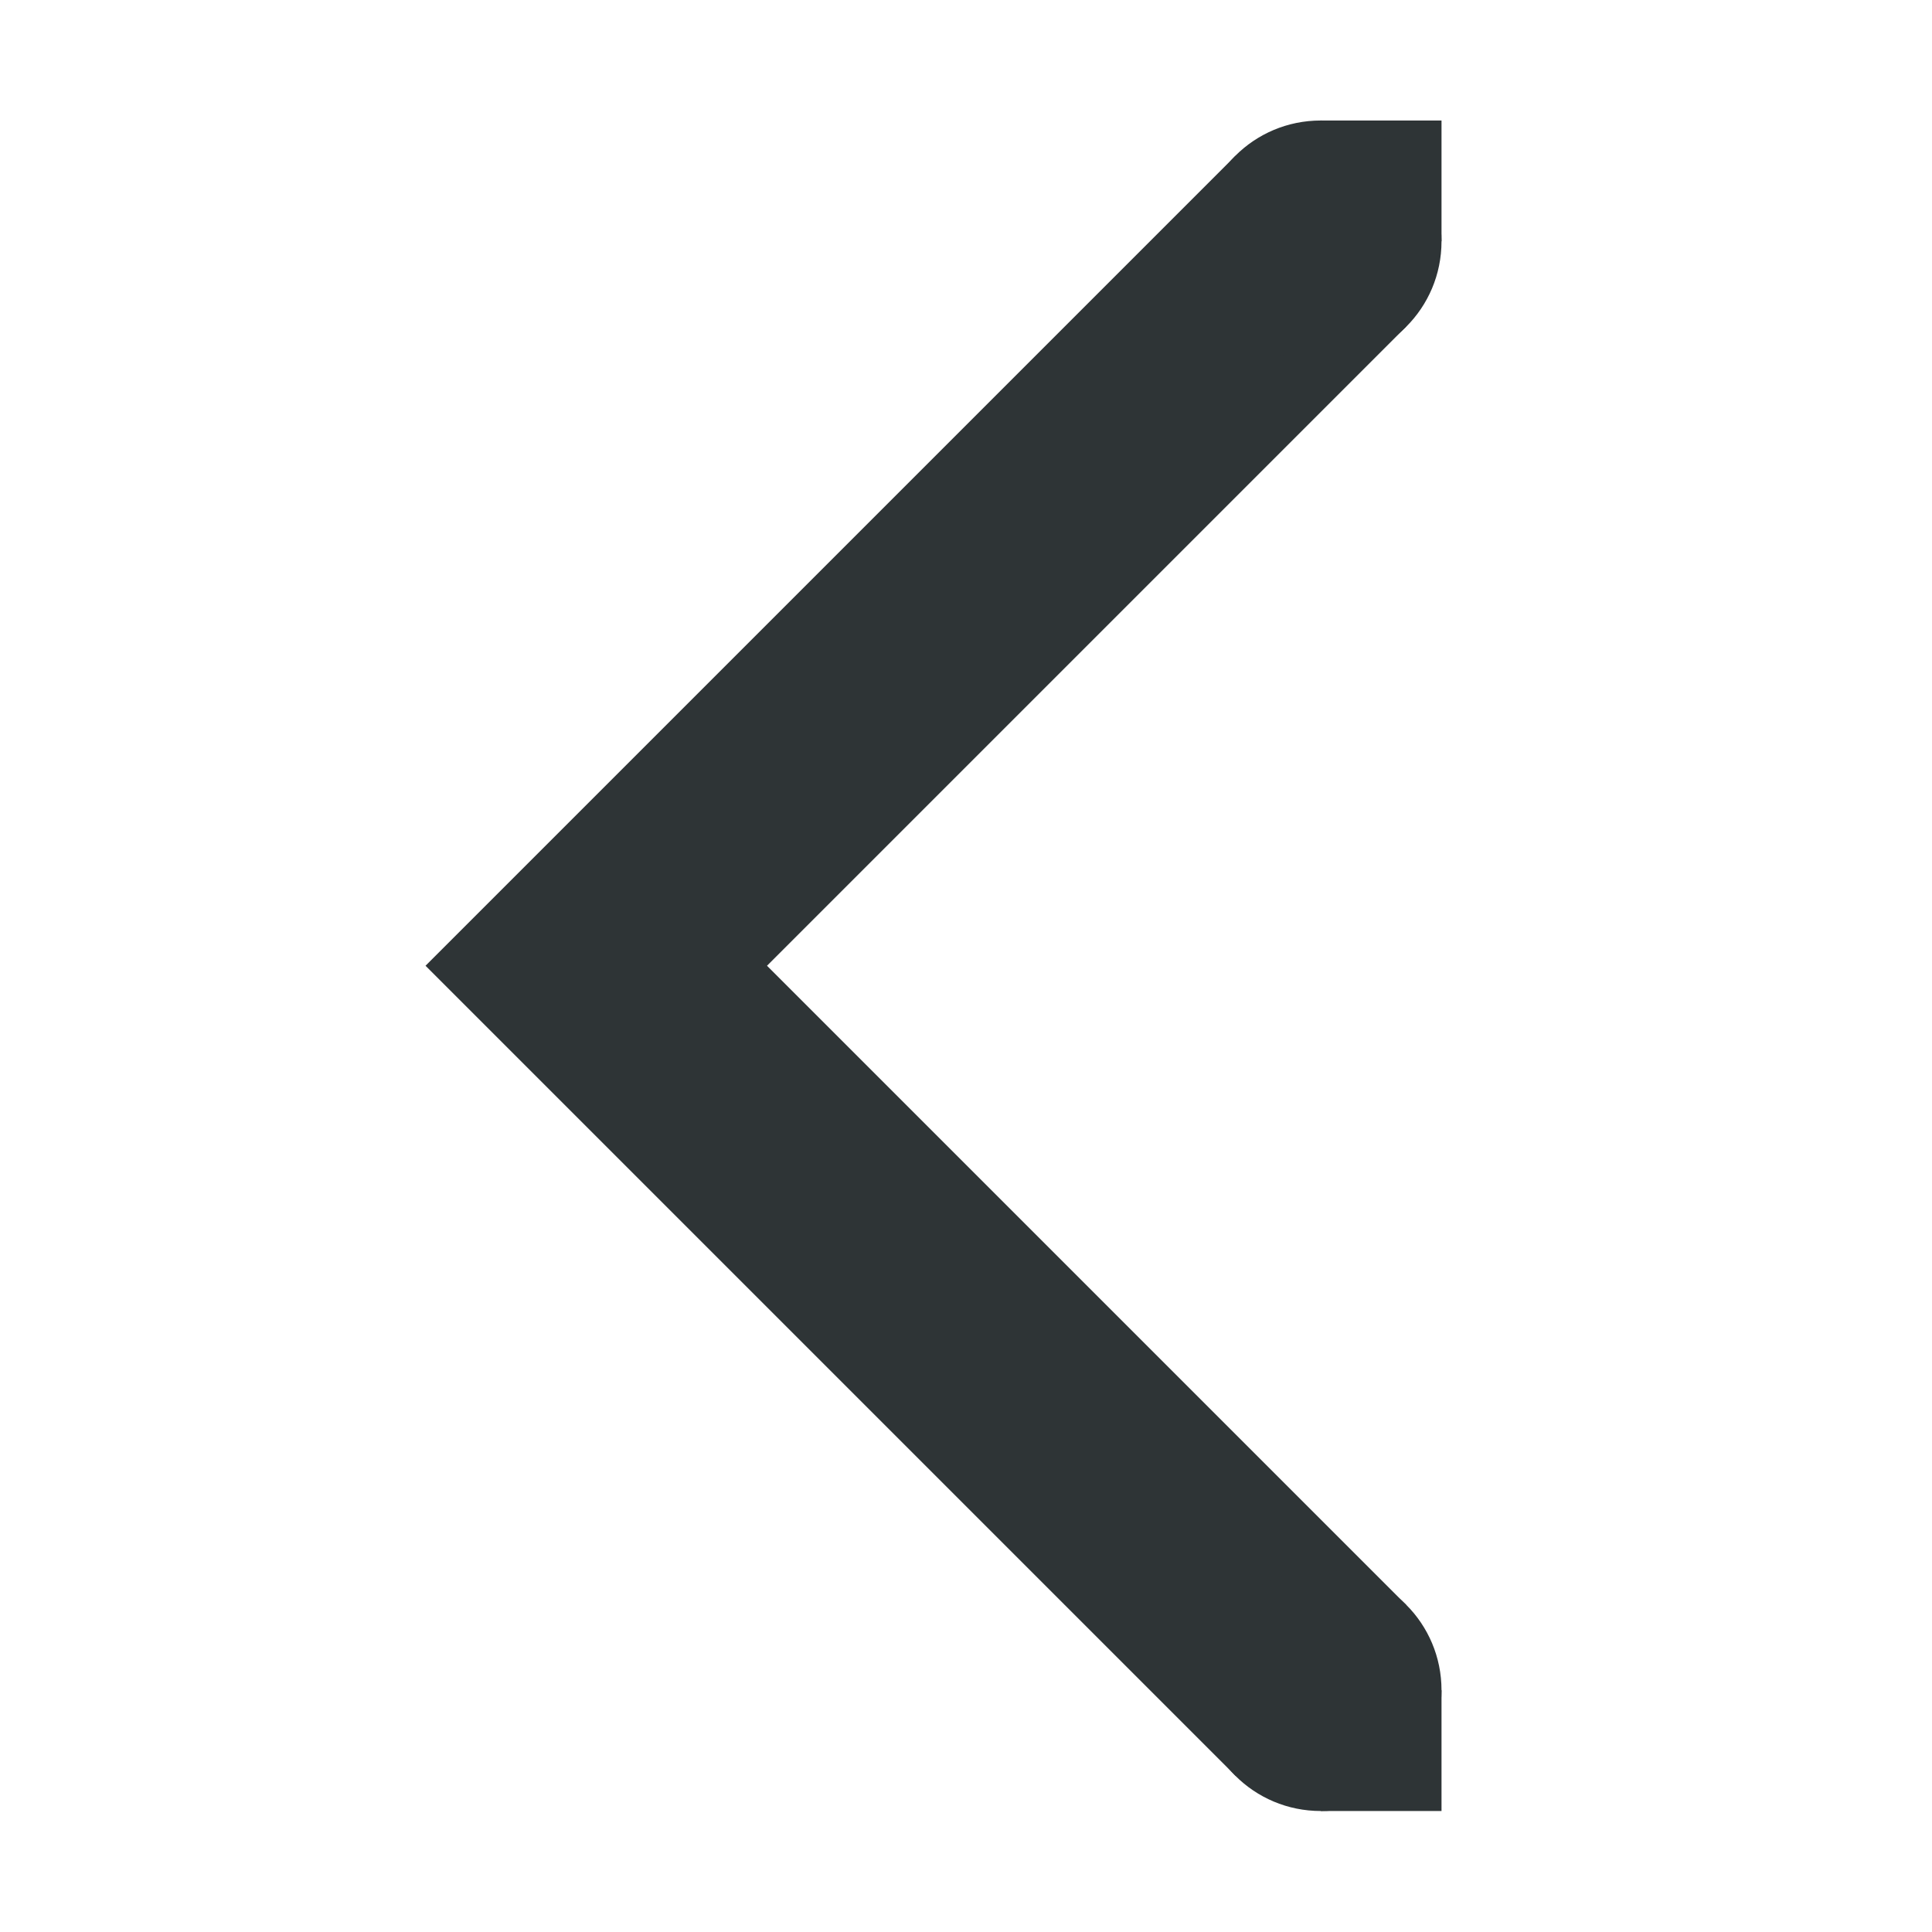 <?xml version="1.0" encoding="UTF-8" standalone="no"?>
<svg
   version="1.1"
   width="16"
   height="16"
   id="svg7384"
   inkscape:version="1.1 (c68e22c387, 2021-05-23)"
   sodipodi:docname="go-previous-symbolic.svg"
   style="enable-background:new"
   inkscape:export-filename="/home/sam/source-symbolic.png"
   inkscape:export-xdpi="270"
   inkscape:export-ydpi="270"
   xmlns:inkscape="http://www.inkscape.org/namespaces/inkscape"
   xmlns:sodipodi="http://sodipodi.sourceforge.net/DTD/sodipodi-0.dtd"
   xmlns="http://www.w3.org/2000/svg"
   xmlns:svg="http://www.w3.org/2000/svg"
   xmlns:rdf="http://www.w3.org/1999/02/22-rdf-syntax-ns#"
   xmlns:cc="http://creativecommons.org/ns#"
   xmlns:dc="http://purl.org/dc/elements/1.1/">
  <sodipodi:namedview
     pagecolor="#e2e2e2"
     bordercolor="#000000"
     borderopacity="0.502"
     objecttolerance="10"
     gridtolerance="10"
     guidetolerance="10"
     inkscape:pageopacity="0"
     inkscape:pageshadow="2"
     inkscape:window-width="1920"
     inkscape:window-height="1011"
     id="namedview88"
     showgrid="false"
     inkscape:zoom="2"
     inkscape:cx="368.75"
     inkscape:cy="160"
     inkscape:window-x="0"
     inkscape:window-y="0"
     inkscape:window-maximized="1"
     inkscape:current-layer="layer4"
     showborder="false"
     inkscape:snap-nodes="true"
     inkscape:snap-bbox="true"
     inkscape:bbox-paths="false"
     showguides="false"
     inkscape:guide-bbox="true"
     inkscape:snap-to-guides="true"
     inkscape:snap-grids="true"
     inkscape:snap-global="true"
     inkscape:object-nodes="true"
     inkscape:snap-bbox-midpoints="true"
     inkscape:object-paths="true"
     inkscape:snap-others="true"
     inkscape:bbox-nodes="true"
     borderlayer="false"
     inkscape:showpageshadow="false"
     inkscape:snap-bbox-edge-midpoints="false"
     inkscape:snap-intersection-paths="false"
     inkscape:snap-smooth-nodes="true"
     inkscape:snap-page="false"
     inkscape:snap-midpoints="true"
     inkscape:snap-object-midpoints="true"
     inkscape:snap-center="false"
     inkscape:measure-start="0,0"
     inkscape:measure-end="0,0"
     inkscape:document-rotation="0"
     inkscape:pagecheckerboard="1">
    <inkscape:grid
       type="xygrid"
       id="grid4866"
       empspacing="4"
       visible="true"
       enabled="true"
       snapvisiblegridlinesonly="true"
       spacingx="1"
       spacingy="1"
       dotted="false"
       empcolor="#0800ff"
       empopacity="0.463"
       color="#000000"
       opacity="0.165"
       originx="-72"
       originy="-652" />
    <inkscape:grid
       type="xygrid"
       id="grid3540"
       dotted="true"
       empspacing="4"
       spacingx="0.5"
       spacingy="0.5"
       empcolor="#3f3fff"
       empopacity="0"
       originx="-72"
       originy="-652" />
  </sodipodi:namedview>
  <title
     id="title8473">Gnome Symbolic Icons</title>
  <defs
     id="defs7386">
    <clipPath
       clipPathUnits="userSpaceOnUse"
       id="clipPath6262-0">
      <rect
         y="220.75"
         x="26.85"
         height="6.375"
         width="3.825"
         id="rect6264-6"
         style="color:#bebebe;display:inline;overflow:visible;visibility:visible;fill:#bebebe;fill-opacity:1;fill-rule:nonzero;stroke:none;stroke-width:2;marker:none" />
    </clipPath>
    <clipPath
       clipPathUnits="userSpaceOnUse"
       id="clipPath6258-0">
      <rect
         y="221.282"
         x="26.966"
         height="5.313"
         width="2.898"
         id="rect6260-6"
         style="color:#bebebe;display:inline;overflow:visible;visibility:visible;fill:#bebebe;fill-opacity:1;fill-rule:nonzero;stroke:none;stroke-width:2;marker:none" />
    </clipPath>
    <clipPath
       clipPathUnits="userSpaceOnUse"
       id="clipPath6254-6">
      <rect
         y="221.502"
         x="26.999"
         height="4.878"
         width="1.876"
         id="rect6256-6"
         style="color:#bebebe;display:inline;overflow:visible;visibility:visible;fill:#bebebe;fill-opacity:1;stroke:none;stroke-width:2;marker:none" />
    </clipPath>
    <clipPath
       clipPathUnits="userSpaceOnUse"
       id="clipPath8028-3">
      <path
         sodipodi:nodetypes="ccccccc"
         inkscape:connector-curvature="0"
         id="path8030-6"
         d="m -73,-30 -7,-7 v -4.5 h 16.5 v 4.5 l -7.5,7 z"
         style="fill:none;stroke:#000000;stroke-width:1px;stroke-linecap:butt;stroke-linejoin:miter;stroke-opacity:1" />
    </clipPath>
    <clipPath
       id="clipPath6810-7-87-7"
       clipPathUnits="userSpaceOnUse">
      <rect
         y="281"
         x="21"
         height="11"
         width="14"
         id="rect6812-2-4-5"
         style="color:#bebebe;display:inline;overflow:visible;visibility:visible;fill:none;stroke:#ffffff;stroke-width:2;stroke-linecap:round;stroke-linejoin:round;stroke-miterlimit:4;stroke-dasharray:none;stroke-dashoffset:0;stroke-opacity:1;marker:none" />
    </clipPath>
    <clipPath
       clipPathUnits="userSpaceOnUse"
       id="clipPath6262">
      <rect
         y="220.75"
         x="26.85"
         height="6.375"
         width="3.825"
         id="rect6264"
         style="color:#bebebe;display:inline;overflow:visible;visibility:visible;fill:#bebebe;fill-opacity:1;fill-rule:nonzero;stroke:none;stroke-width:2;marker:none" />
    </clipPath>
    <clipPath
       clipPathUnits="userSpaceOnUse"
       id="clipPath6258">
      <rect
         y="221.282"
         x="26.966"
         height="5.313"
         width="2.898"
         id="rect6260"
         style="color:#bebebe;display:inline;overflow:visible;visibility:visible;fill:#bebebe;fill-opacity:1;fill-rule:nonzero;stroke:none;stroke-width:2;marker:none" />
    </clipPath>
    <clipPath
       clipPathUnits="userSpaceOnUse"
       id="clipPath6254">
      <rect
         y="221.502"
         x="26.999"
         height="4.878"
         width="1.876"
         id="rect6256"
         style="color:#bebebe;display:inline;overflow:visible;visibility:visible;fill:#bebebe;fill-opacity:1;stroke:none;stroke-width:2;marker:none" />
    </clipPath>
    <inkscape:path-effect
       is_visible="true"
       id="path-effect3951"
       effect="spiro"
       lpeversion="0" />
  </defs>
  <g
     inkscape:groupmode="layer"
     id="layer10"
     inkscape:label="ui"
     transform="translate(-72,-652)" />
  <g
     inkscape:groupmode="layer"
     id="layer1"
     inkscape:label="status"
     transform="translate(-72,-588)" />
  <g
     inkscape:groupmode="layer"
     id="layer11"
     inkscape:label="legacy"
     transform="translate(-72,-652)" />
  <g
     inkscape:groupmode="layer"
     id="layer7"
     inkscape:label="places"
     transform="translate(-72,-588)" />
  <g
     inkscape:groupmode="layer"
     id="layer6"
     inkscape:label="mimetypes"
     transform="translate(-72,-588)" />
  <g
     inkscape:groupmode="layer"
     id="layer5"
     inkscape:label="emotes"
     transform="translate(-72,-588)" />
  <g
     inkscape:groupmode="layer"
     id="layer9"
     inkscape:label="emblems"
     transform="translate(-72,-588)" />
  <g
     inkscape:groupmode="layer"
     id="layer2"
     inkscape:label="devices"
     transform="translate(-72,-588)" />
  <g
     inkscape:groupmode="layer"
     id="layer8"
     inkscape:label="categories"
     transform="translate(-72,-588)" />
  <g
     inkscape:groupmode="layer"
     id="layer3"
     inkscape:label="apps"
     transform="translate(-72,-588)" />
  <g
     inkscape:groupmode="layer"
     id="layer4"
     inkscape:label="actions"
     transform="translate(-72,-588)">
    <g
       id="g3572" />
    <path
       d="m 83.645,590.705 -1.414,-1.414 -6.707,6.707 6.707,6.707 1.414,-1.414 -5.293,-5.293 z"
       style="color:#000000;line-height:normal;font-variant-ligatures:normal;font-variant-position:normal;font-variant-caps:normal;font-variant-numeric:normal;font-variant-alternates:normal;font-feature-settings:normal;text-indent:0;text-align:start;text-decoration:none;text-decoration-line:none;text-decoration-style:solid;text-decoration-color:#000000;text-transform:none;text-orientation:mixed;shape-padding:0;display:inline;isolation:auto;mix-blend-mode:normal;fill:#2e3436;fill-opacity:1;marker:none"
       font-weight="400"
       font-family="sans-serif"
       overflow="visible"
       id="path7473"
       sodipodi:nodetypes="ccccccc" />
    <path
       style="color:#000000;display:inline;fill:#2e3436;fill-opacity:1;marker:none"
       d="m 82.938,602.998 h 1 v -1 h -1 z"
       id="path7475" />
    <path
       style="color:#000000;display:inline;fill:#2e3436;fill-opacity:1;marker:none"
       d="m 82.938,589.998 h 1 v -1 h -1 z"
       id="path7477" />
    <path
       style="color:#000000;display:inline;fill:#2e3436;fill-opacity:1;marker:none"
       d="m 82.938,590.998 c 0.554,0 1,-0.446 1,-1 0,-0.554 -0.446,-1 -1,-1 -0.554,0 -1,0.446 -1,1 0,0.554 0.446,1 1,1 z"
       id="path7479-7" />
    <path
       style="color:#000000;display:inline;fill:#2e3436;fill-opacity:1;marker:none"
       d="m 82.938,602.998 c 0.554,0 1,-0.446 1,-1 0,-0.554 -0.446,-1 -1,-1 -0.554,0 -1,0.446 -1,1 0,0.554 0.446,1 1,1 z"
       id="path7482" />
  </g>
</svg>
